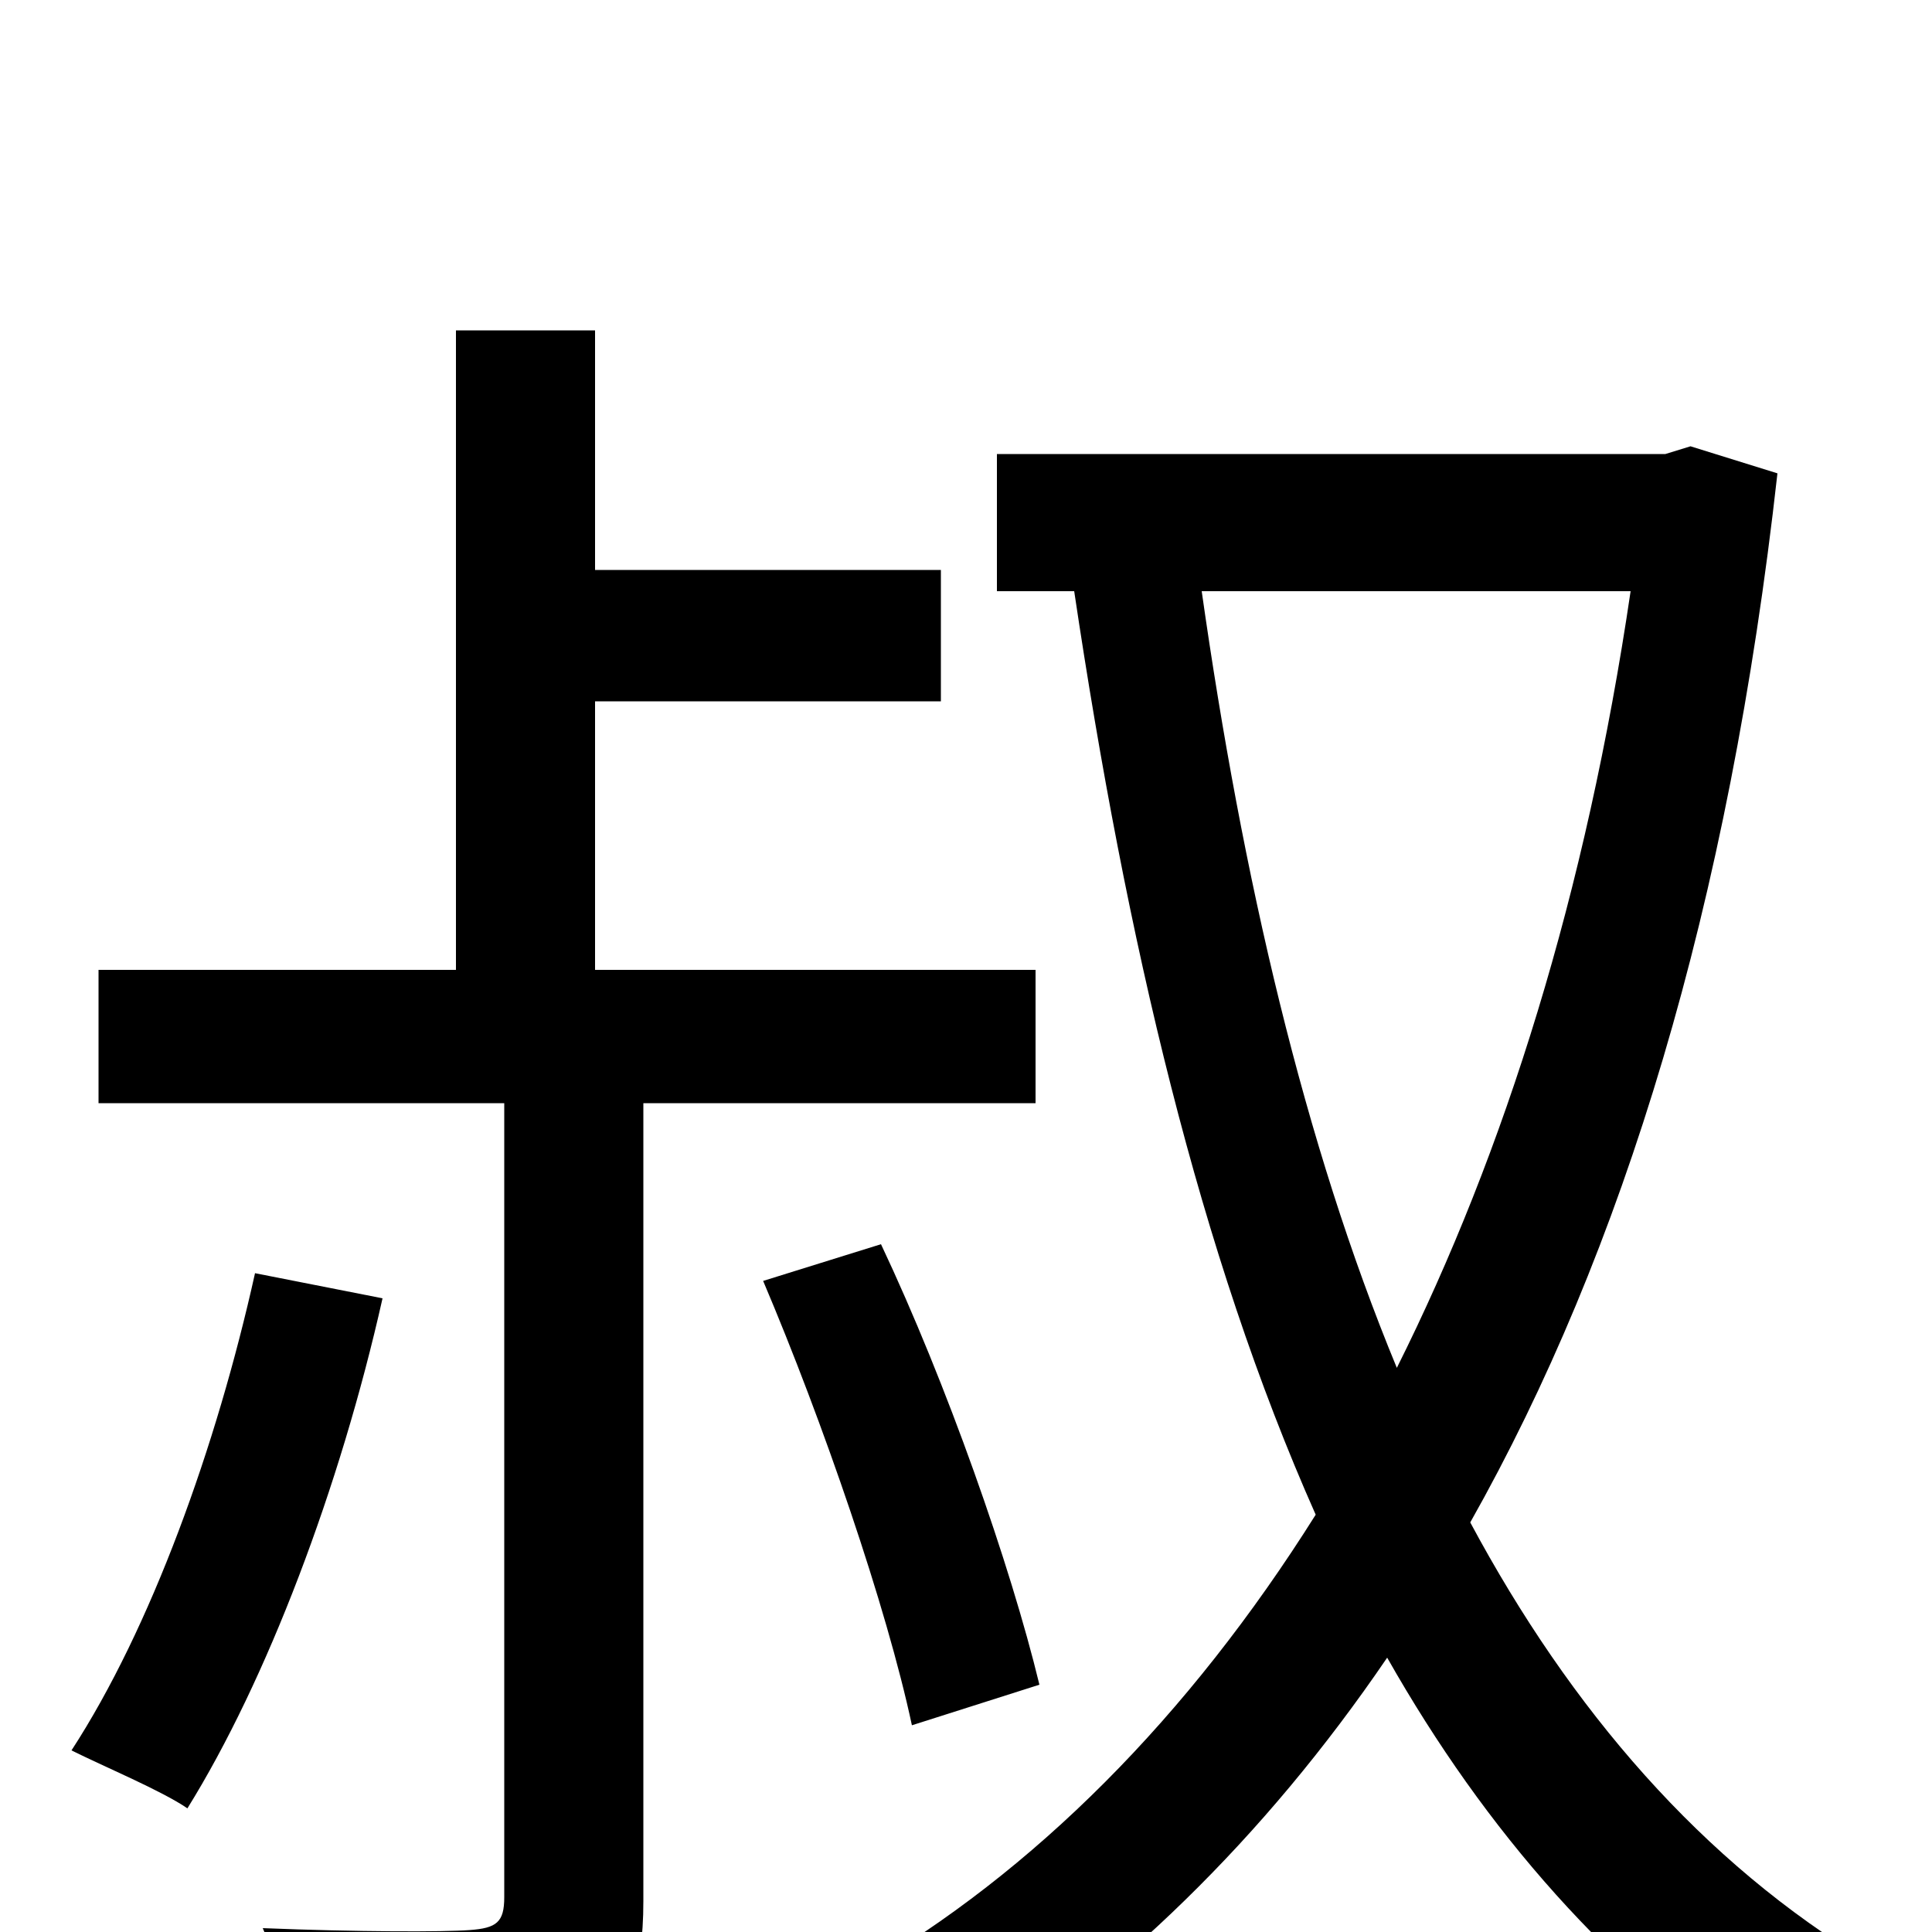 <svg xmlns="http://www.w3.org/2000/svg" viewBox="0 -1000 1000 1000">
	<path fill="#000000" d="M132 -341C112 -251 78 -157 37 -94C53 -86 84 -73 97 -64C138 -130 176 -230 198 -328ZM536 -429V-498H308V-637H487V-705H308V-829H236V-498H51V-429H261V-18C261 -5 257 -2 243 -1C230 0 185 0 136 -2C144 17 156 46 159 65C229 65 270 64 297 53C325 41 333 22 333 -16V-429ZM538 -128C523 -190 490 -284 456 -356L395 -337C426 -264 459 -168 472 -107ZM844 -694C821 -538 779 -404 723 -292C675 -408 643 -546 622 -694ZM875 -769L862 -765H516V-694H556C583 -513 621 -351 681 -216C615 -111 535 -31 445 21C461 34 483 60 493 79C578 25 654 -48 718 -142C769 -52 834 22 915 76C927 57 950 30 968 16C881 -36 813 -115 761 -212C840 -352 895 -531 920 -755Z"/>
</svg>